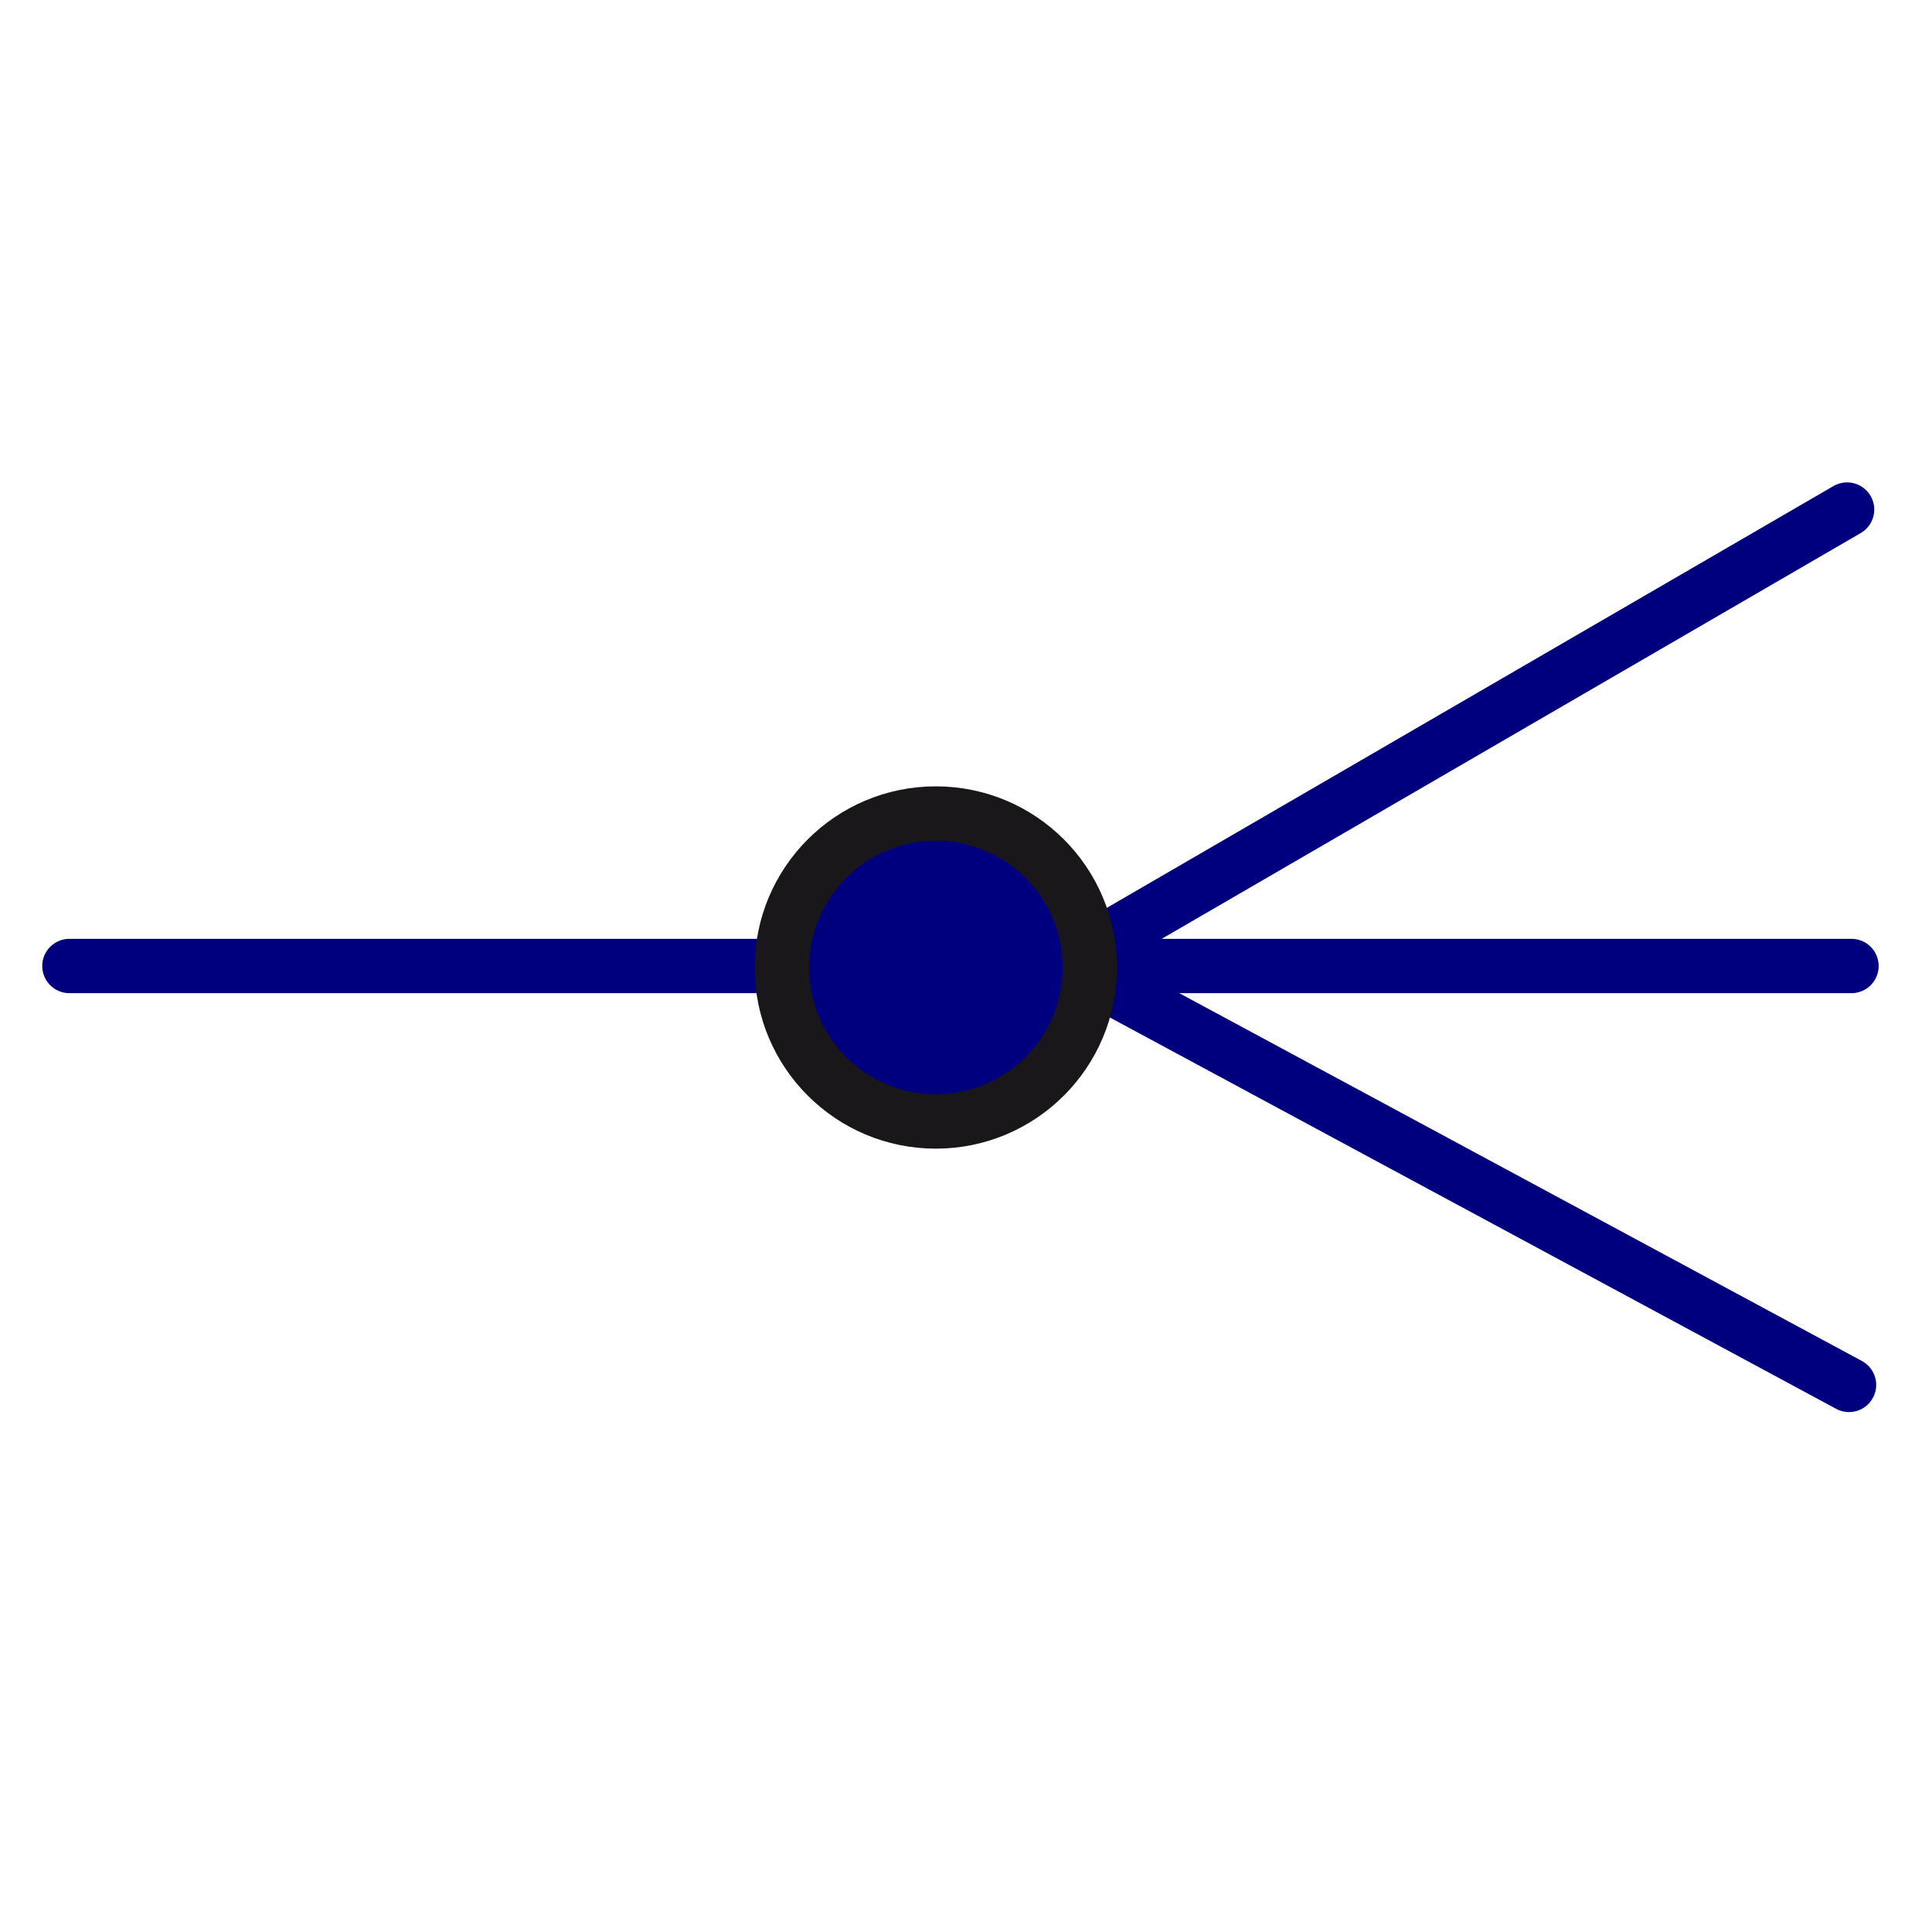 <?xml version="1.0" encoding="utf-8"?>
<!-- Generator: Adobe Illustrator 14.0.0, SVG Export Plug-In . SVG Version: 6.00 Build 43363)  -->
<!DOCTYPE svg PUBLIC "-//W3C//DTD SVG 1.1//EN" "http://www.w3.org/Graphics/SVG/1.1/DTD/svg11.dtd">
<svg version="1.1" id="Calque_1" xmlns="http://www.w3.org/2000/svg" xmlns:xlink="http://www.w3.org/1999/xlink" x="0px" y="0px"
	 width="40px" height="40px" viewBox="0 0 40 40" enable-background="new 0 0 40 40" xml:space="preserve">
<line fill="none" stroke="#00007F" stroke-width="1.125" stroke-linecap="round" x1="1.437" y1="20" x2="18.824" y2="20"/>
<line fill="none" stroke="#00007F" stroke-width="1.125" stroke-linecap="round" x1="38.333" y1="20" x2="21.96" y2="20"/>
<line fill="none" stroke="#00007F" stroke-width="1.125" stroke-linecap="round" x1="21.158" y1="20.467" x2="38.242" y2="10.55"/>
<line fill="none" stroke="#00007F" stroke-width="1.125" stroke-linecap="round" x1="21.154" y1="19.444" x2="38.282" y2="28.673"/>
<circle fill="#00007F" stroke="#1A171B" stroke-width="1.125" cx="19.375" cy="20.031" r="3.188"/>
</svg>
